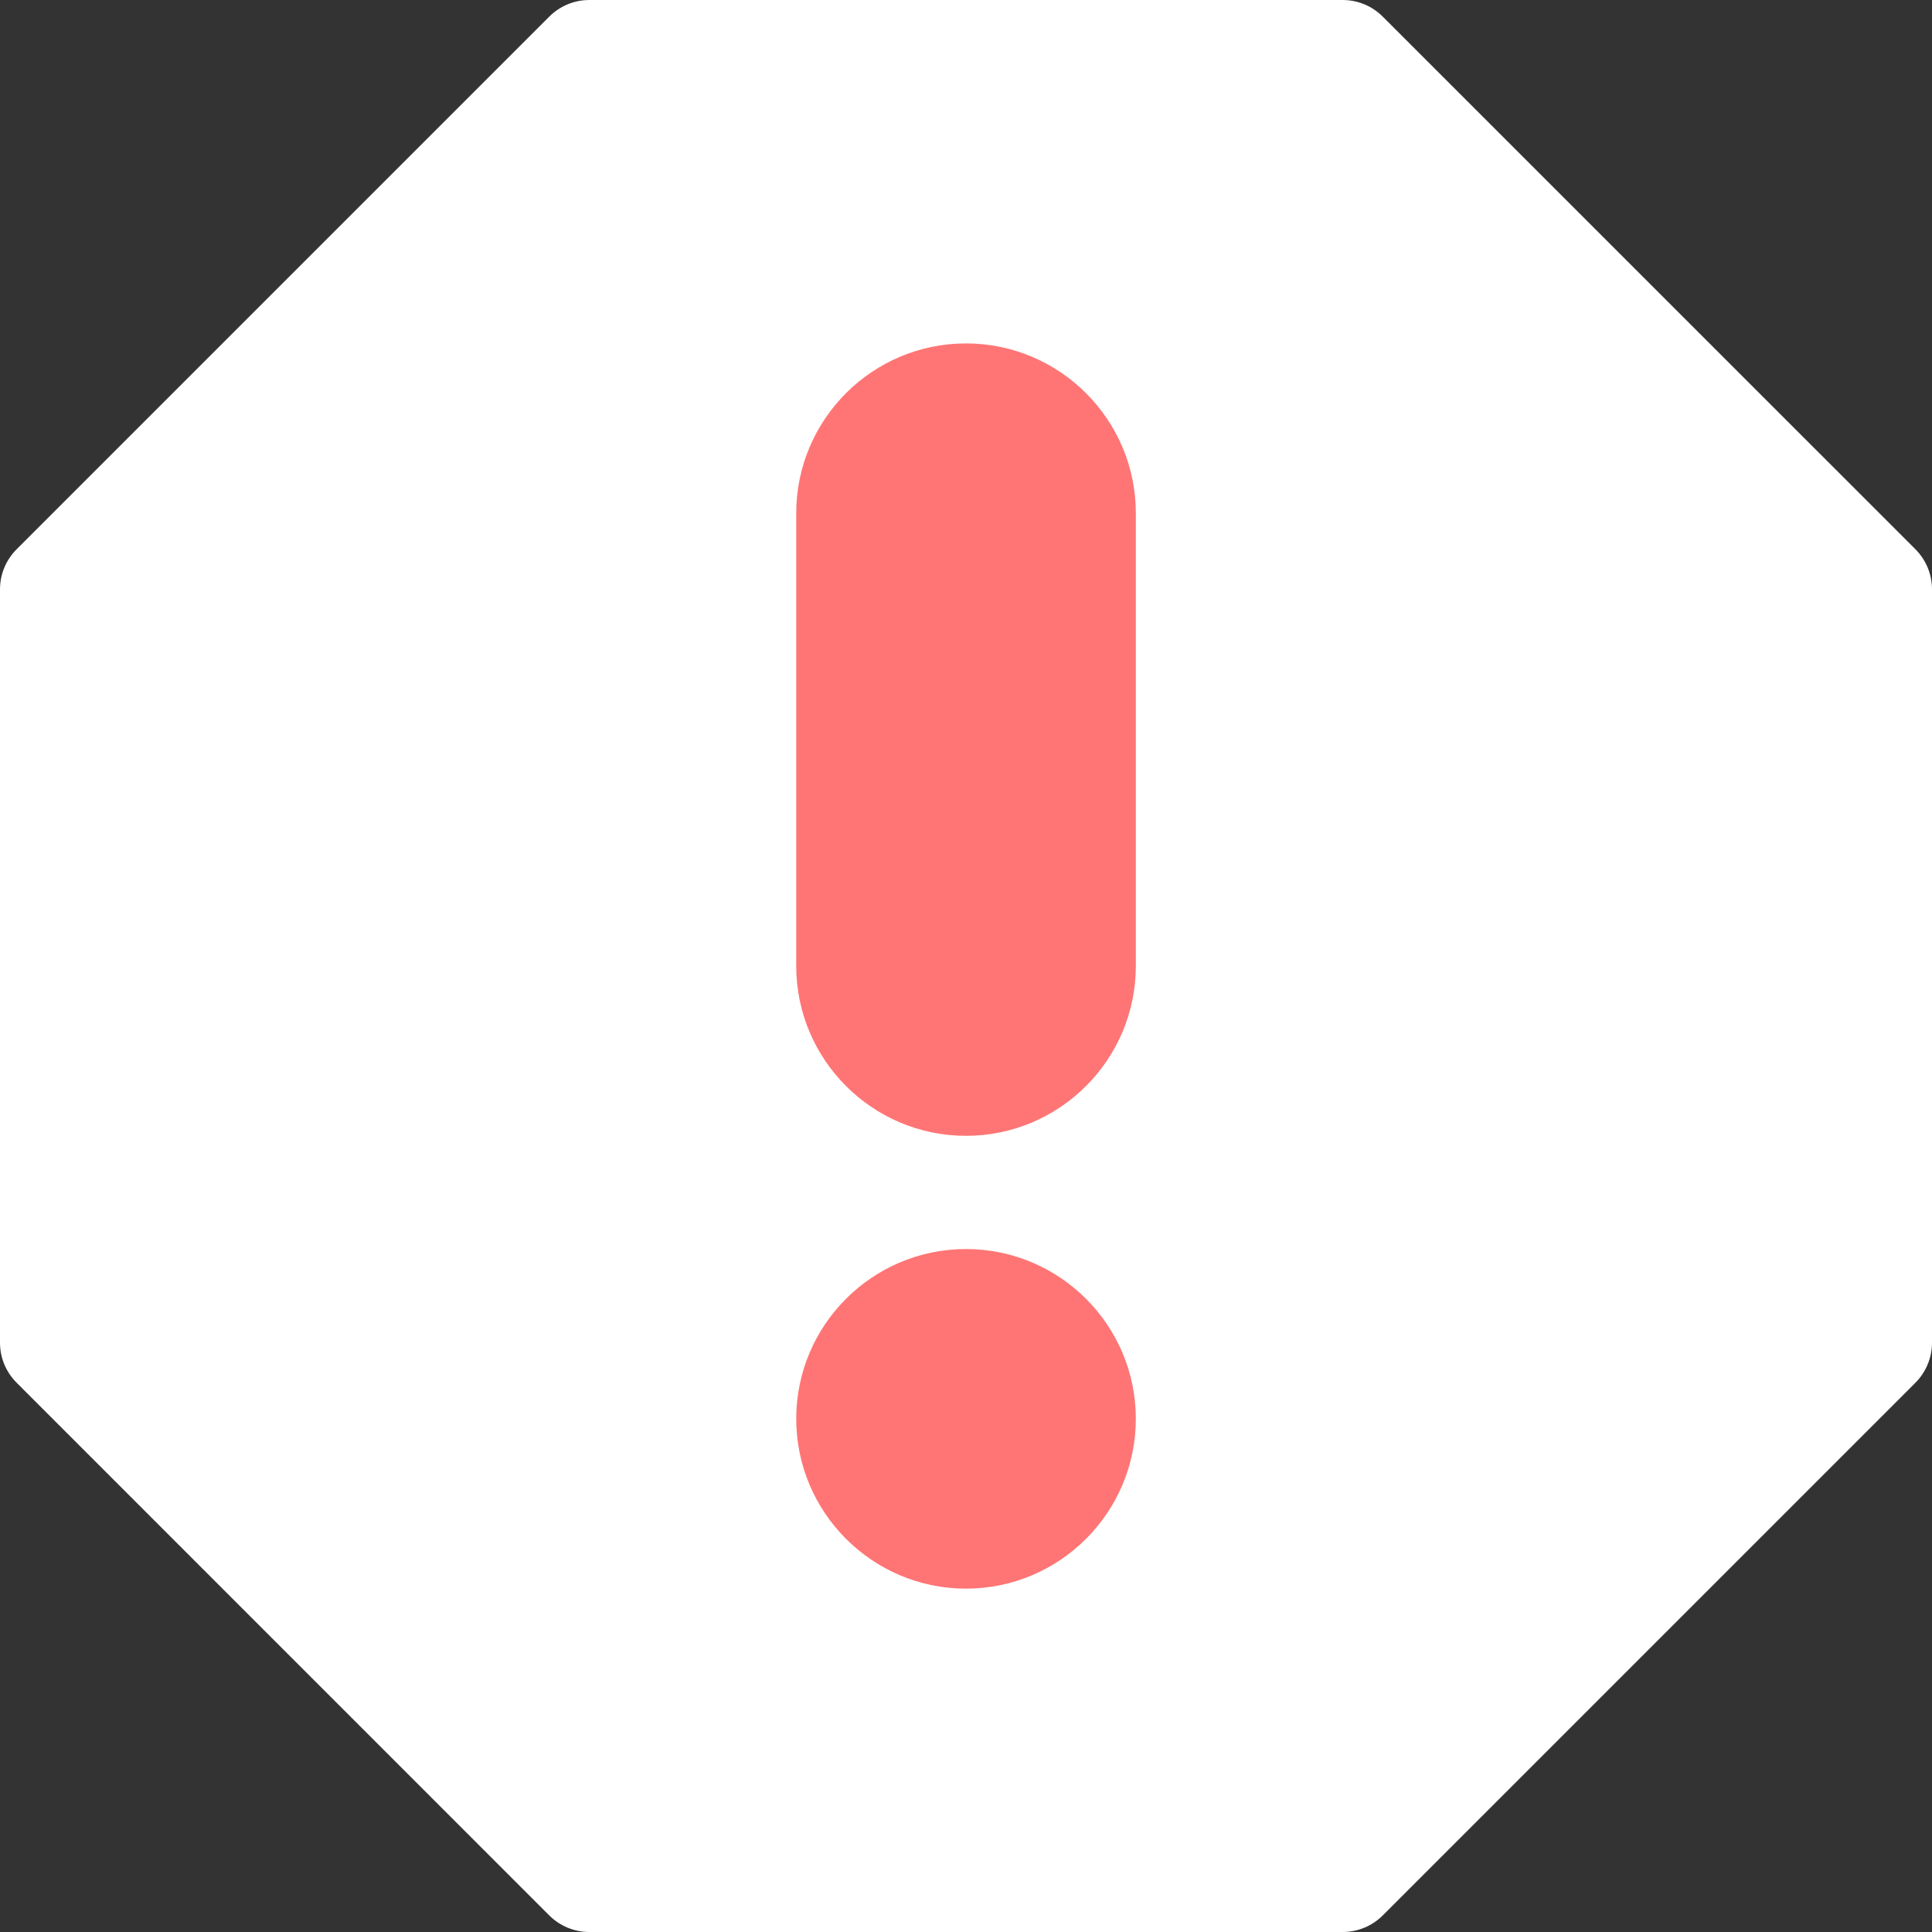 <svg width="32" height="32" viewBox="0 0 32 32" fill="none" xmlns="http://www.w3.org/2000/svg">
<rect x="0" y="0" width="32" height="32" fill="#333333" stroke="none"/>
<g clip-path="url(#clip0)">
<path d="M22.239 32H9.761C9.512 32 9.274 31.901 9.098 31.726L0.275 22.902C0.099 22.726 0 22.488 0 22.239V9.761C0 9.512 0.099 9.274 0.275 9.098L9.098 0.275C9.274 0.099 9.512 0 9.761 0H22.239C22.488 0 22.727 0.099 22.902 0.275L31.726 9.098C31.901 9.274 32 9.512 32 9.761V22.239C32 22.488 31.901 22.726 31.726 22.902L22.902 31.726C22.727 31.901 22.488 32 22.239 32Z" fill="url(#paint0_linear)"/>
<path d="M16 18.813C14.449 18.813 13.188 17.551 13.188 16V8.5C13.188 6.949 14.449 5.688 16 5.688C17.551 5.688 18.813 6.949 18.813 8.5V16C18.813 17.551 17.551 18.813 16 18.813Z" fill="#FF7575"/>
<path d="M16 26.313C14.449 26.313 13.188 25.051 13.188 23.5C13.188 21.949 14.449 20.688 16 20.688C17.551 20.688 18.813 21.949 18.813 23.5C18.813 25.051 17.551 26.313 16 26.313Z" fill="url(#paint1_linear)"/>
</g>
<defs>
<linearGradient id="paint0_linear" x1="16" y1="32" x2="16" y2="0" gradientUnits="userSpaceOnUse">
<stop stop-color="white"/>
<stop offset="1" stop-color="white"/>
</linearGradient>
<linearGradient id="paint1_linear" x1="16" y1="26.313" x2="16" y2="20.688" gradientUnits="userSpaceOnUse">
<stop stop-color="#FF7575"/>
<stop offset="1" stop-color="#FF7575"/>
</linearGradient>
<clipPath id="clip0">
<rect width="32" height="32" fill="white" transform="translate(0 0)"/>
</clipPath>
</defs>
</svg>
